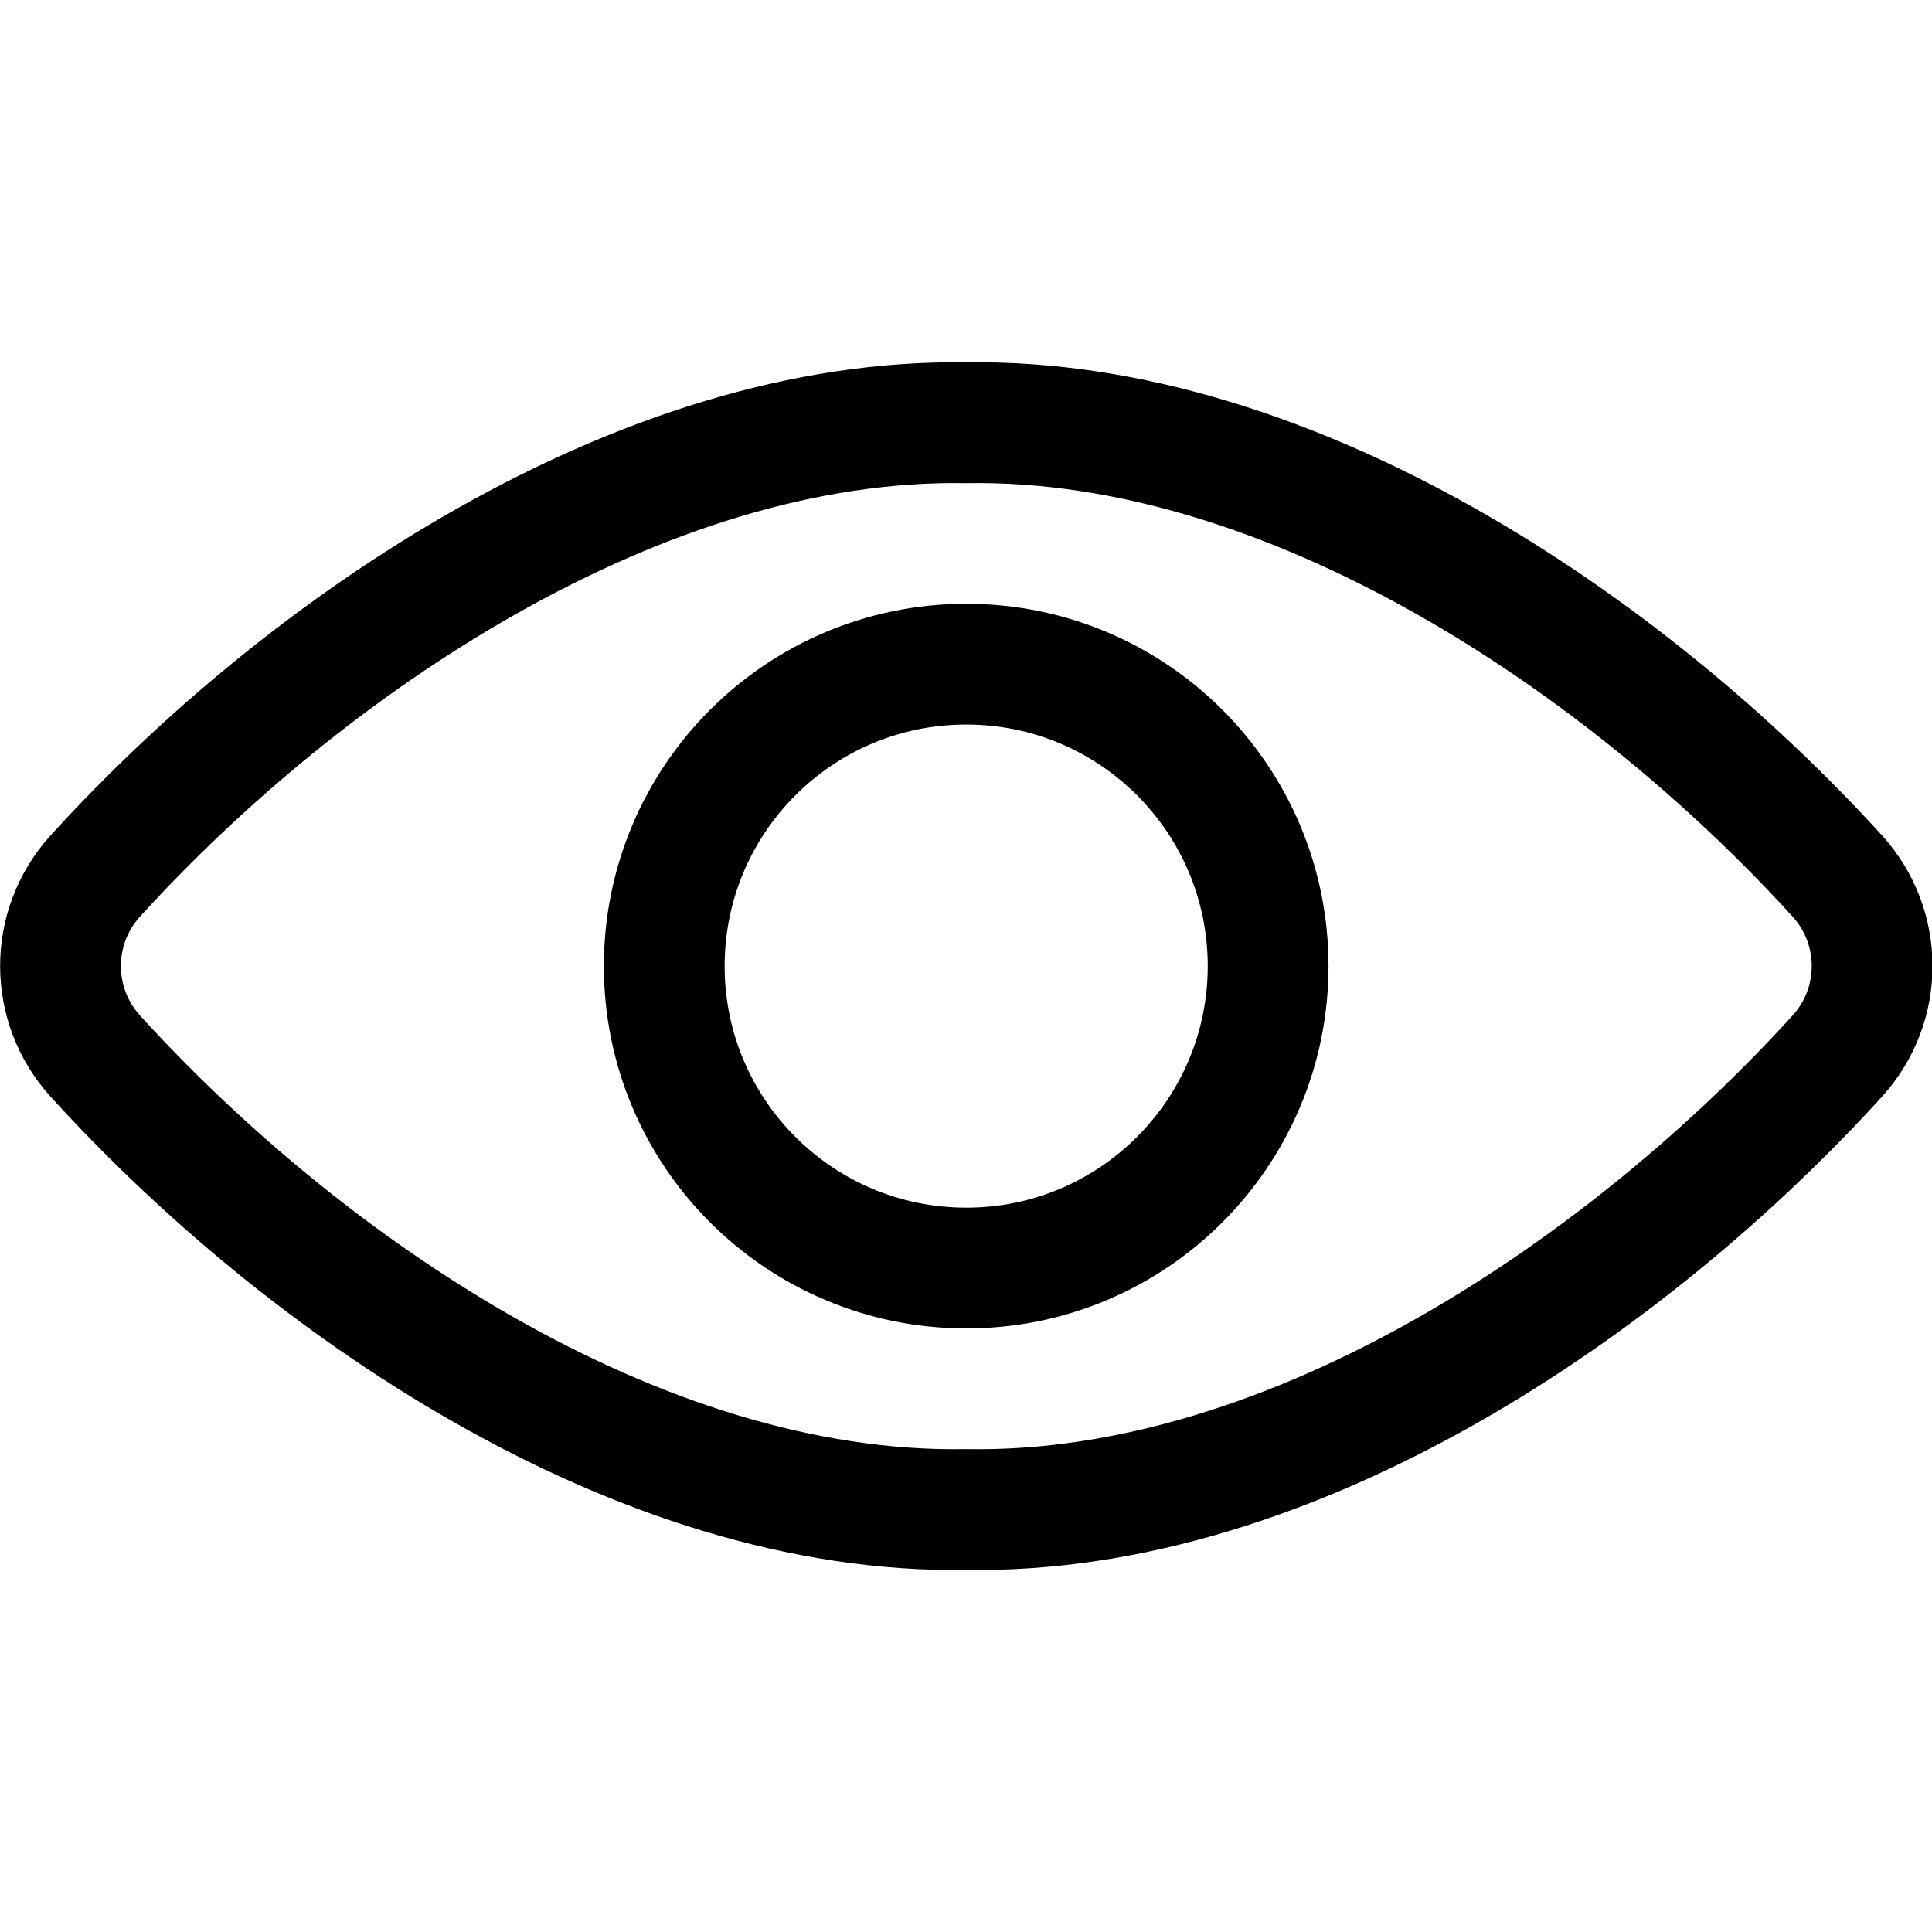 <?xml version="1.0" encoding="UTF-8"?>
<svg version="1.1" viewBox="0 0 40 40" xmlns="http://www.w3.org/2000/svg">
    <g transform="scale(1.667)" fill="none" stroke="#000" stroke-linecap="round" stroke-linejoin="round" stroke-width="1.5">
        <path d="M 12,5.251C7.969,5.183,3.8,8,1.179,10.885c-0.57,0.633-0.57,1.593,0,2.226C3.743,15.935,7.9,18.817,12,18.748 c4.1,0.069,8.258-2.813,10.824-5.637c0.57-0.633,0.57-1.593,0-2.226C20.2,8,16.031,5.183,12,5.251z "/>
        <path d="m15.75 12c-1e-3 2.071-1.68 3.75-3.751 3.749s-3.75-1.68-3.749-3.751 1.679-3.749 3.75-3.749c2.071-1e-3 3.749 1.677 3.75 3.748v3e-3z"/>
    </g>
</svg>
